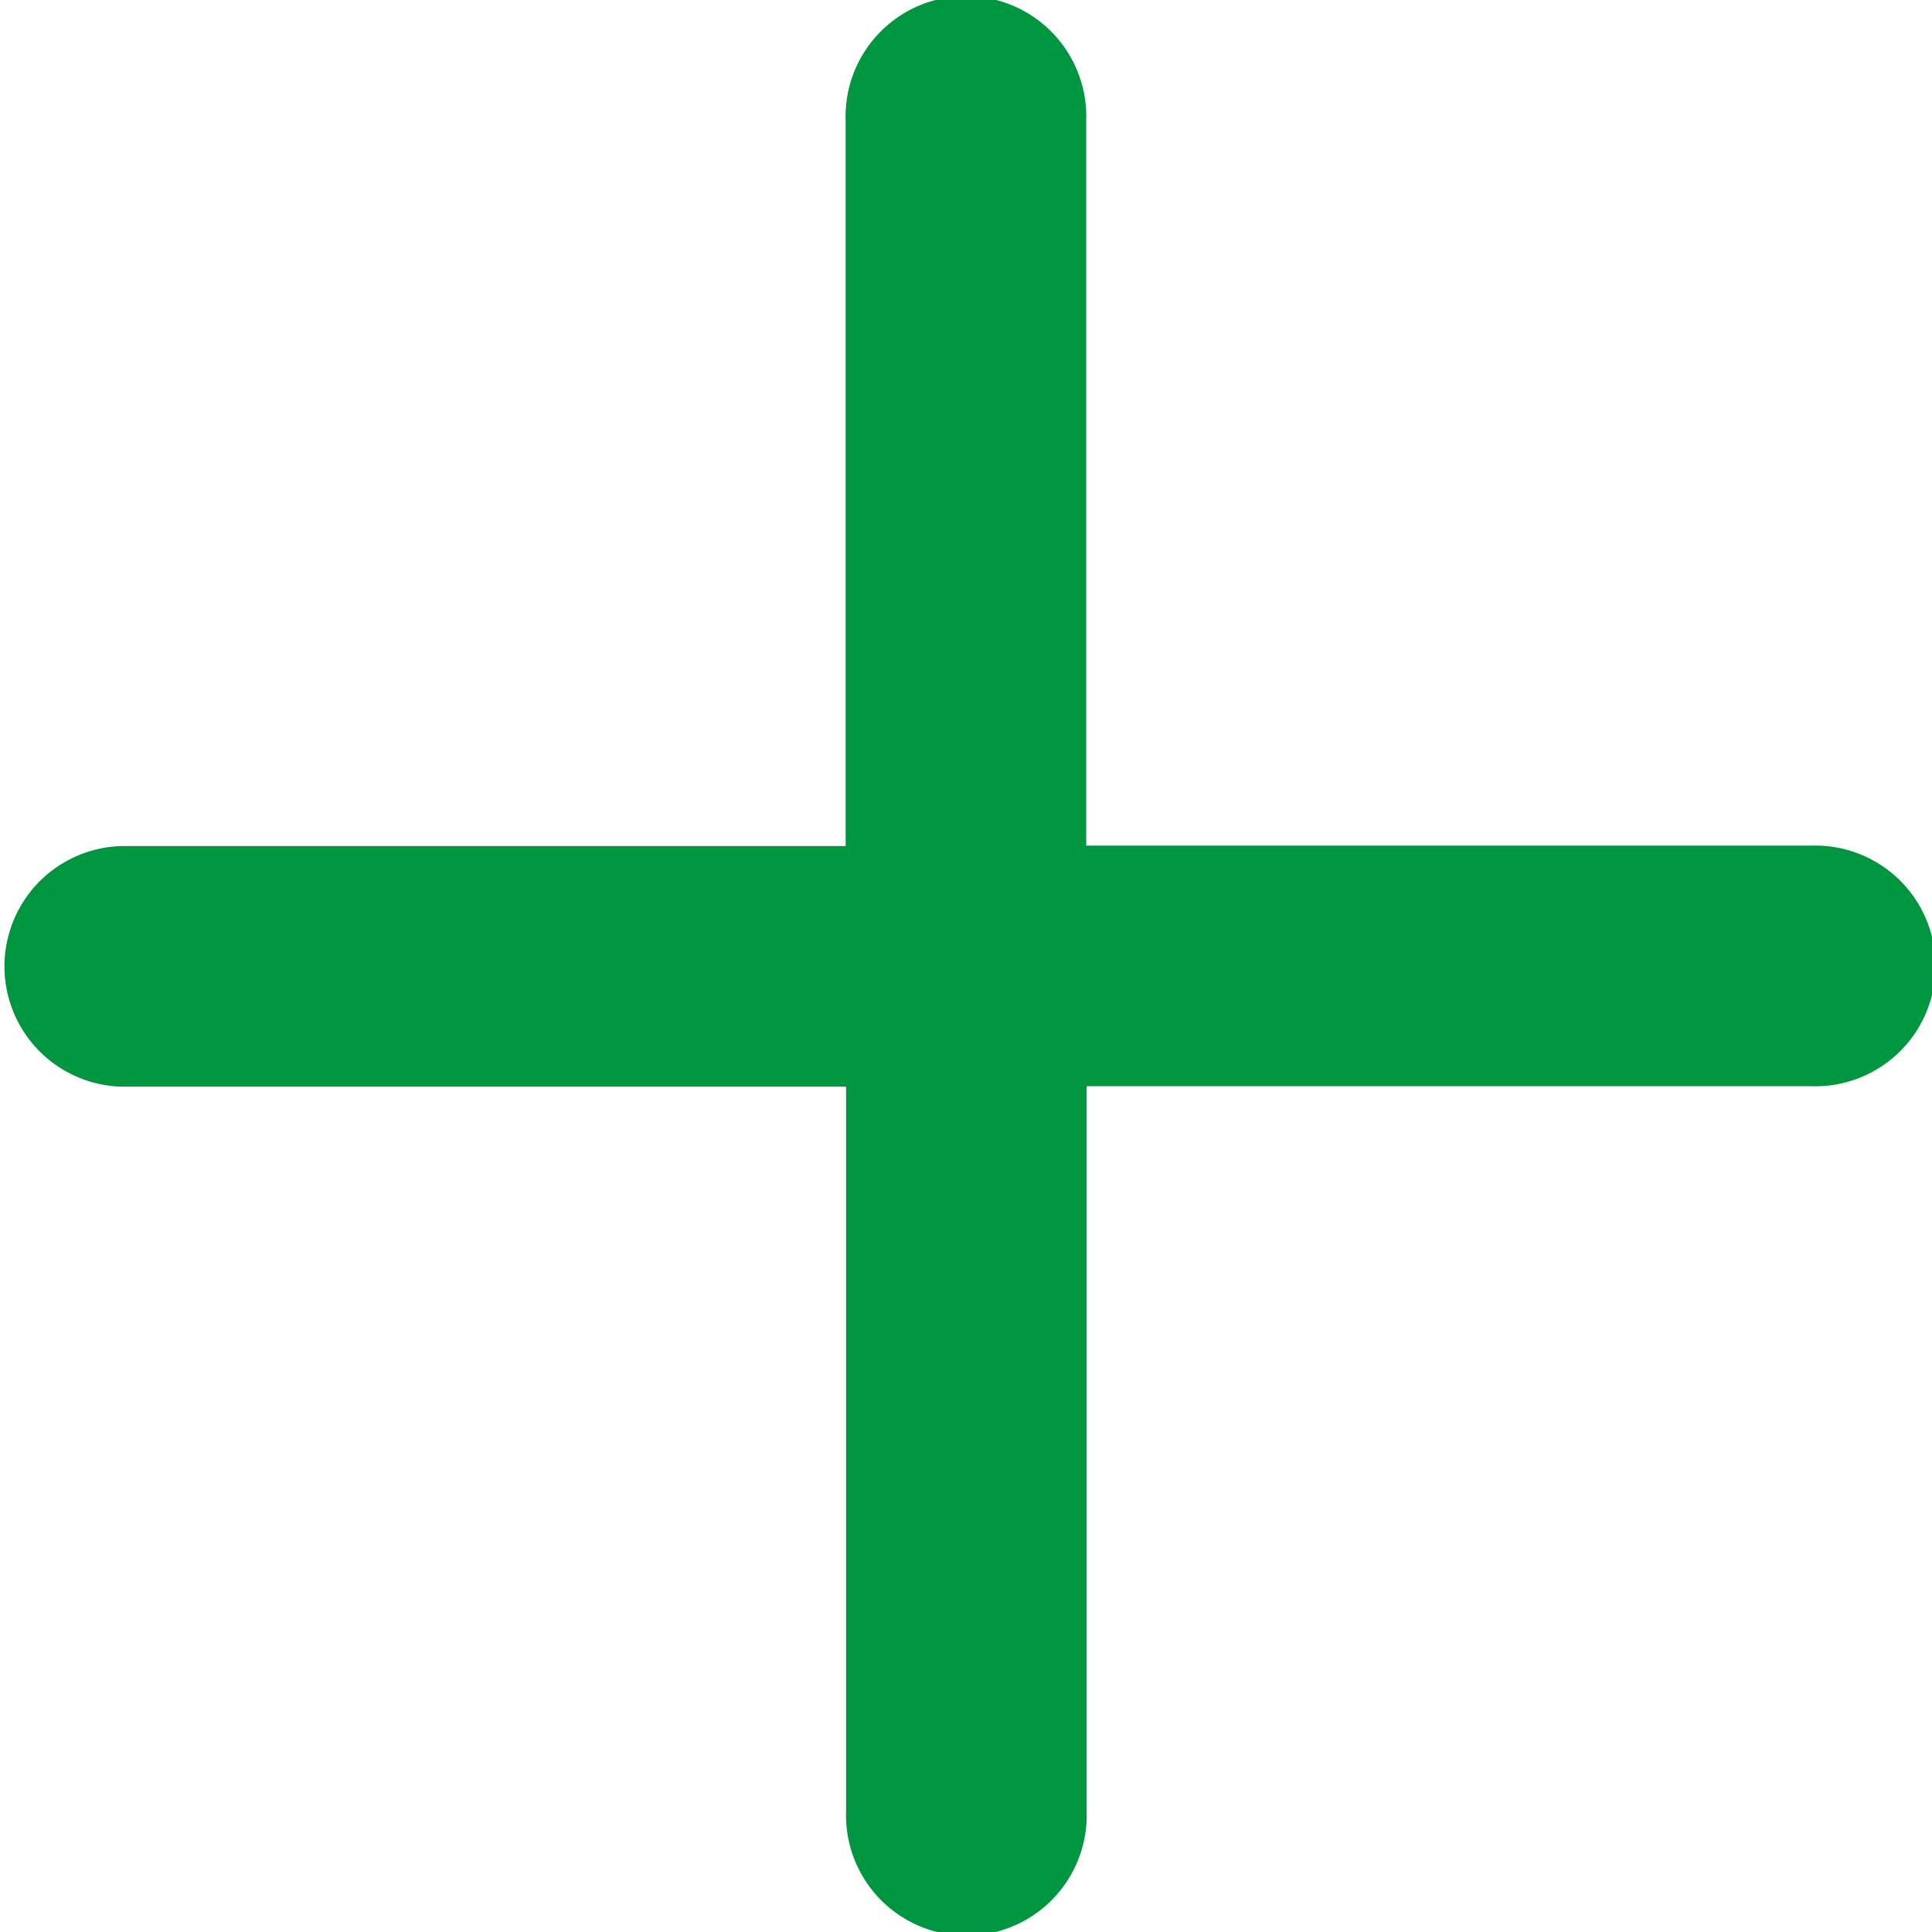 <svg xmlns="http://www.w3.org/2000/svg" width="13.372" height="13.372" viewBox="0 0 13.372 13.372">
  <path id="Icon_ionic-ios-add" data-name="Icon ionic-ios-add" d="M21.5,14.818H16.483V9.8a.833.833,0,1,0-1.665,0v5.021H9.8a.833.833,0,0,0,0,1.665h5.021V21.5a.833.833,0,1,0,1.665,0V16.483H21.5a.833.833,0,1,0,0-1.665Z" transform="translate(-8.965 -8.965)" fill="#00963f"/>
</svg>
